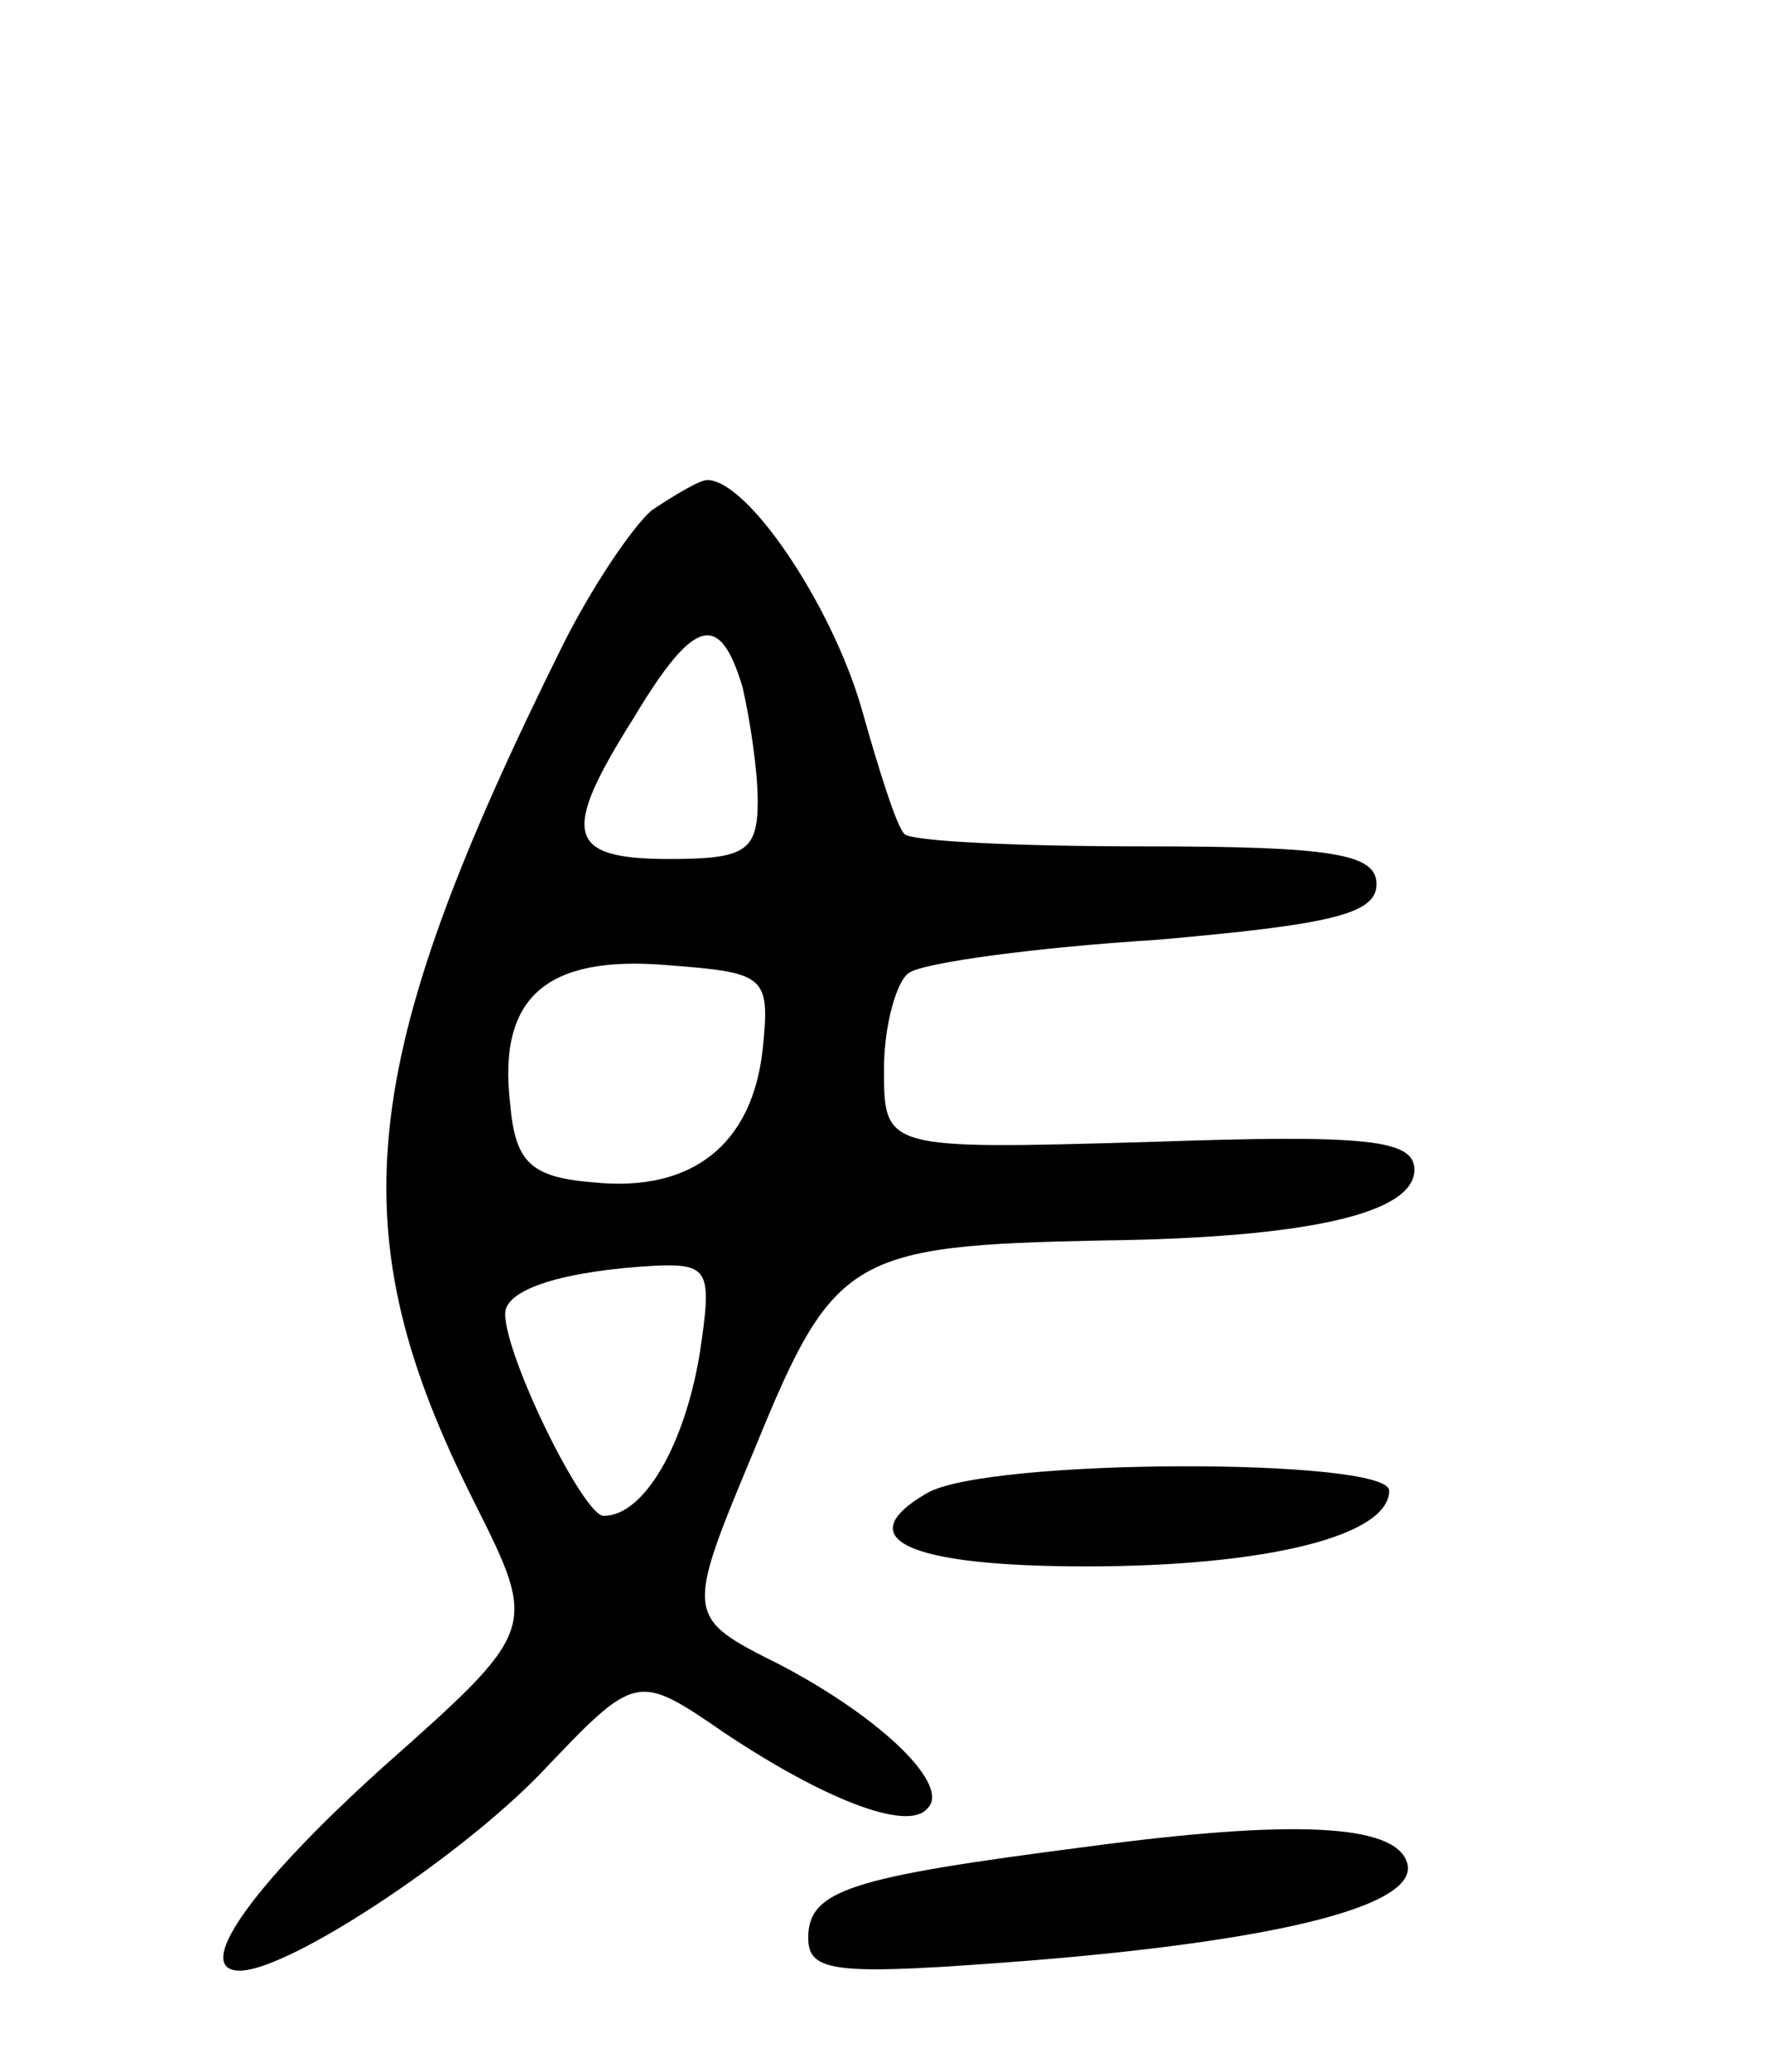 <svg version="1.0" xmlns="http://www.w3.org/2000/svg"
 width="70pt" height="82pt" viewBox="0 0 70 82"
 preserveAspectRatio="xMidYMid meet">
<g transform="translate(0,82) scale(0.1,-0.1)"
fill="#000000" stroke="none">
<path d="M258 618 c-8 -7 -24 -31 -35 -53 -83 -167 -89 -233 -35 -340 25 -50
25 -50 -37 -105 -52 -47 -75 -80 -56 -80 19 0 86 44 119 78 38 40 38 40 73 16
39 -26 72 -39 80 -30 10 9 -18 36 -58 57 -38 19 -38 19 -10 86 31 76 38 80
137 82 83 1 124 11 124 28 0 12 -19 14 -105 11 -105 -3 -105 -3 -105 29 0 17
5 35 10 38 6 4 50 10 98 13 68 6 87 10 87 22 0 12 -17 15 -92 15 -50 0 -93 2
-95 5 -3 3 -10 25 -17 50 -12 41 -45 90 -61 90 -3 0 -13 -6 -22 -12z m36 -70
c3 -13 6 -33 6 -45 0 -20 -5 -23 -35 -23 -41 0 -43 10 -14 56 24 40 34 42 43
12z m8 -143 c-4 -38 -28 -57 -67 -53 -25 2 -31 8 -33 31 -5 42 14 59 62 55 39
-3 41 -4 38 -33z m-25 -121 c-6 -36 -22 -64 -38 -64 -8 0 -39 63 -39 80 0 10
24 17 59 19 22 1 23 -2 18 -35z"/>
<path d="M367 229 c-31 -18 -8 -29 63 -29 71 0 120 12 120 30 0 13 -159 13
-183 -1z"/>
<path d="M430 89 c-93 -12 -110 -17 -110 -36 0 -14 11 -15 88 -9 99 8 155 22
149 39 -5 15 -45 17 -127 6z"/>
</g>
</svg>
